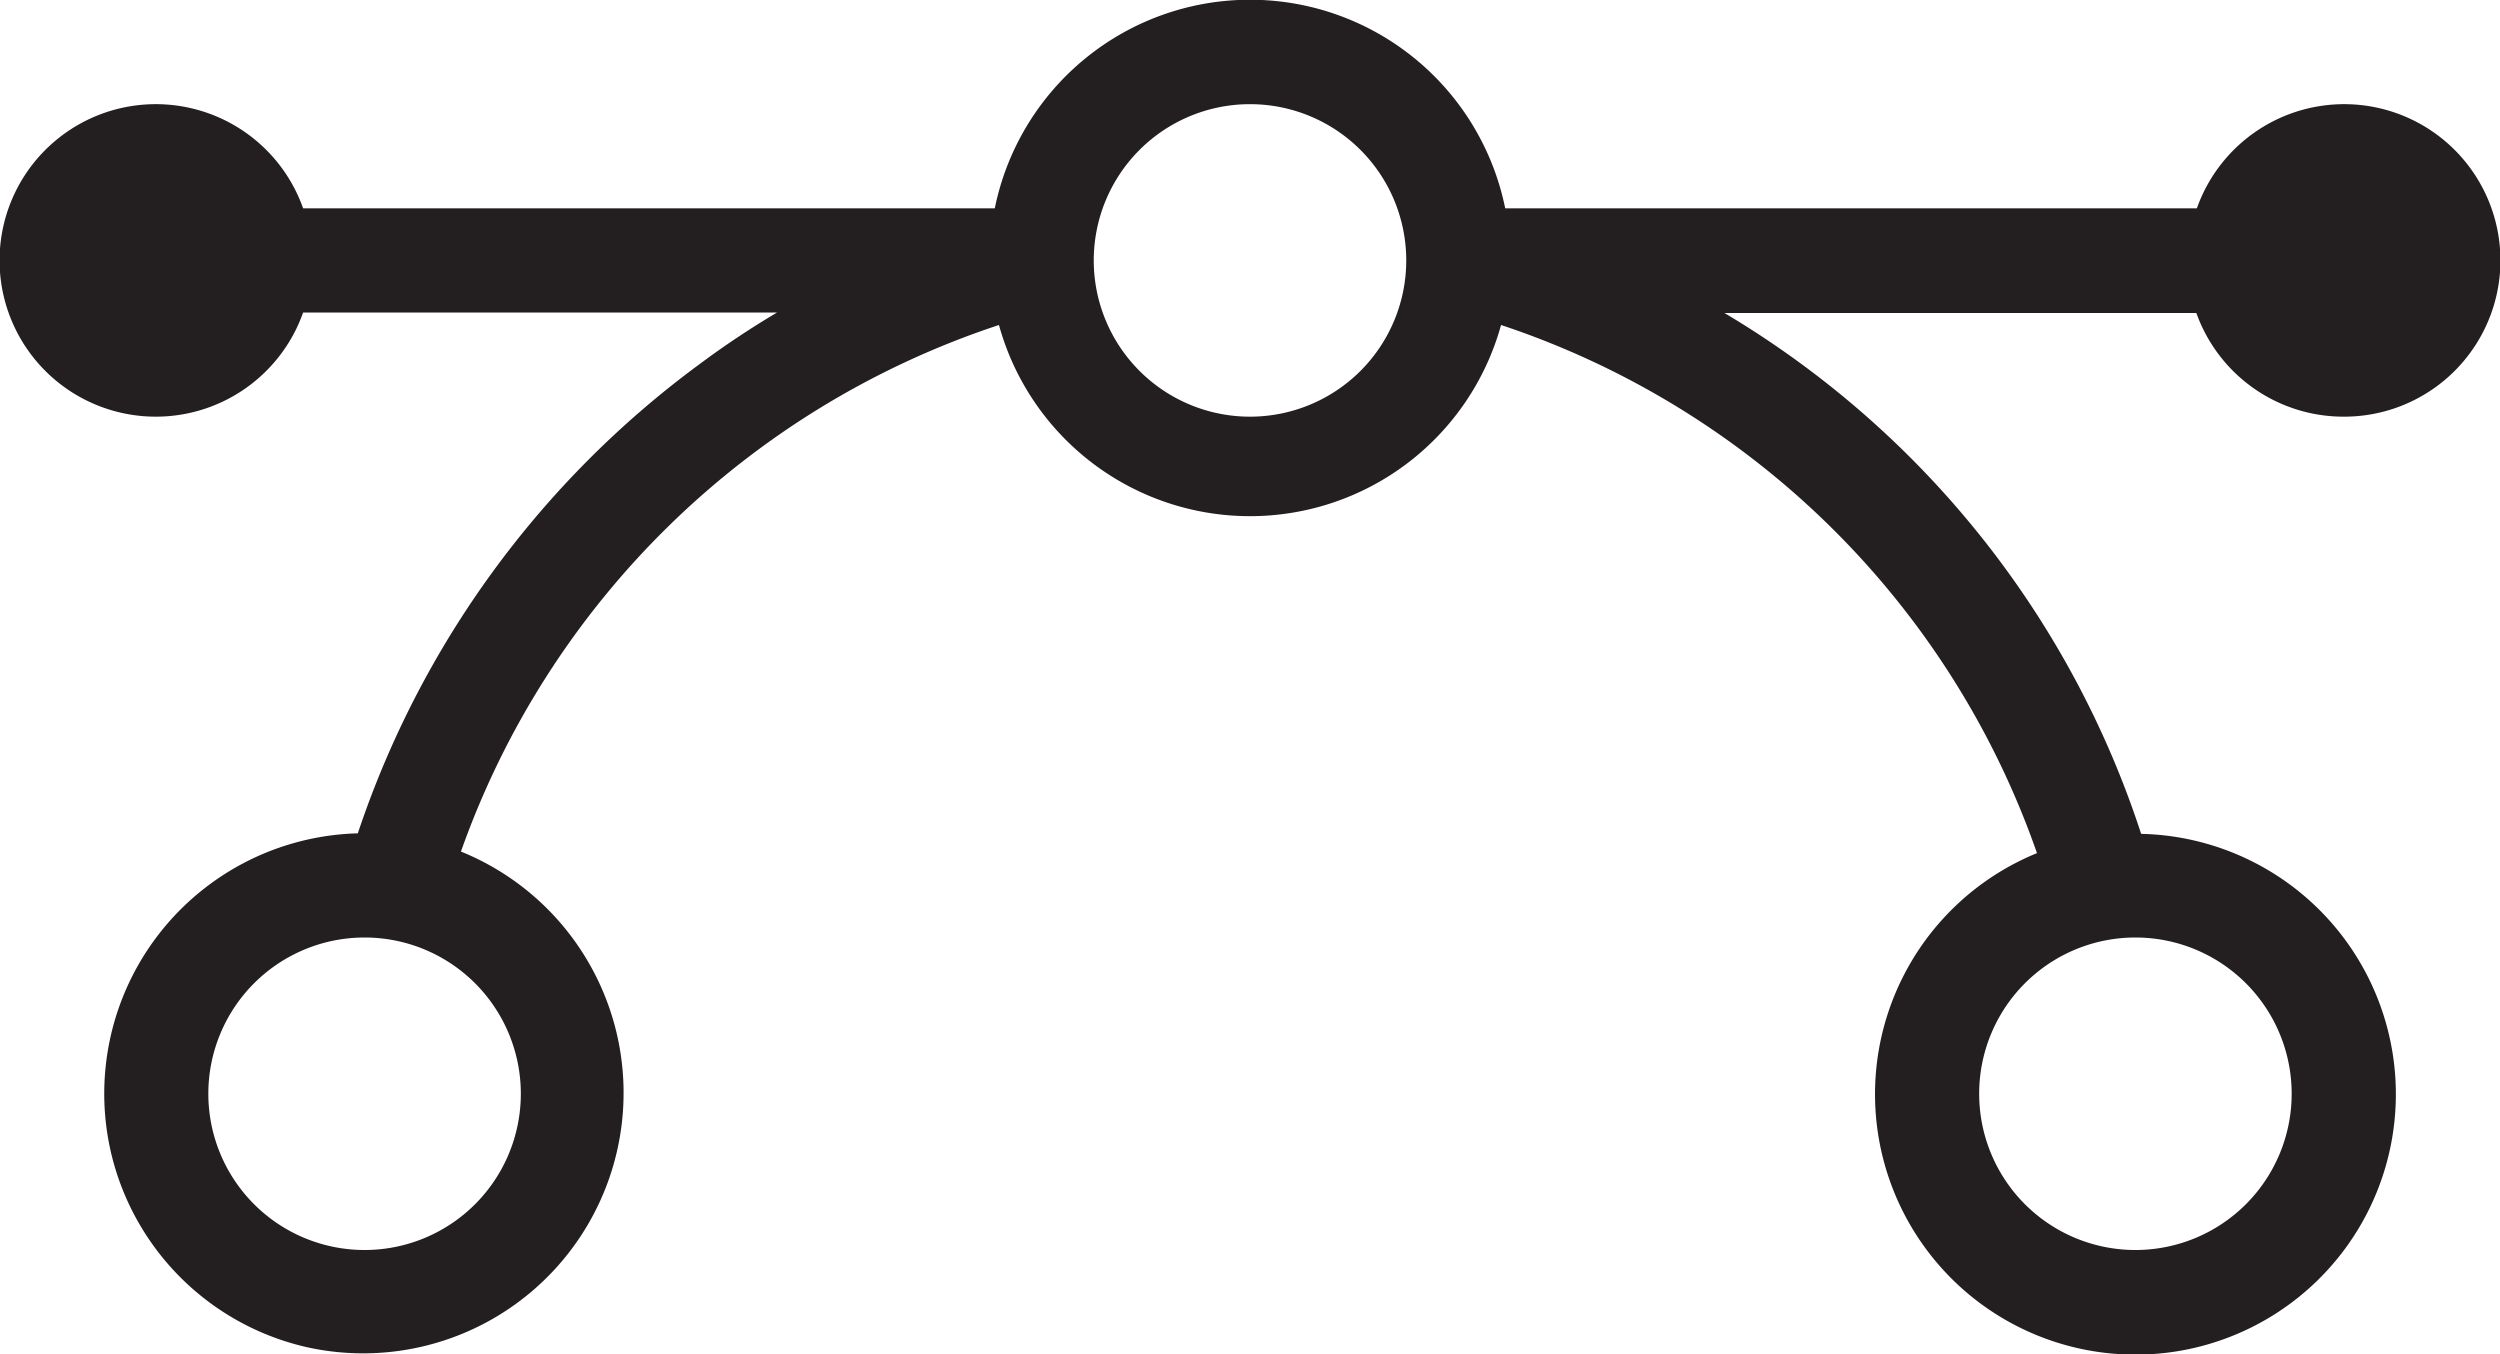 <svg xmlns="http://www.w3.org/2000/svg" viewBox="0 0 48 26"><defs><style>.cls-1{fill:#231f20;}</style></defs><title>Anchor</title><g id="Layer_2" data-name="Layer 2"><g id="Icons"><g id="Design"><path id="Anchor" class="cls-1" d="M45,8a3,3,0,1,0-2.82-4H28.9a5,5,0,0,0-9.8,0H5.82a3,3,0,1,0,0,2h9.1a17,17,0,0,0-1.5,1,18.43,18.43,0,0,0-6.55,9,5,5,0,0,0-4.75,6.08,5,5,0,0,0,3.79,3.79,5,5,0,0,0,2.94-9.52A16.41,16.41,0,0,1,19.18,6.24a5,5,0,0,0,9.64,0A16.36,16.36,0,0,1,39.11,16.38a5,5,0,1,0,2-.37,18.19,18.19,0,0,0-8-10h9.06A3,3,0,0,0,45,8ZM10,21a3,3,0,1,1-3-3A3,3,0,0,1,10,21ZM24,8a3,3,0,1,1,3-3A3,3,0,0,1,24,8ZM44,21a3,3,0,1,1-3-3A3,3,0,0,1,44,21Z"/></g></g></g></svg>